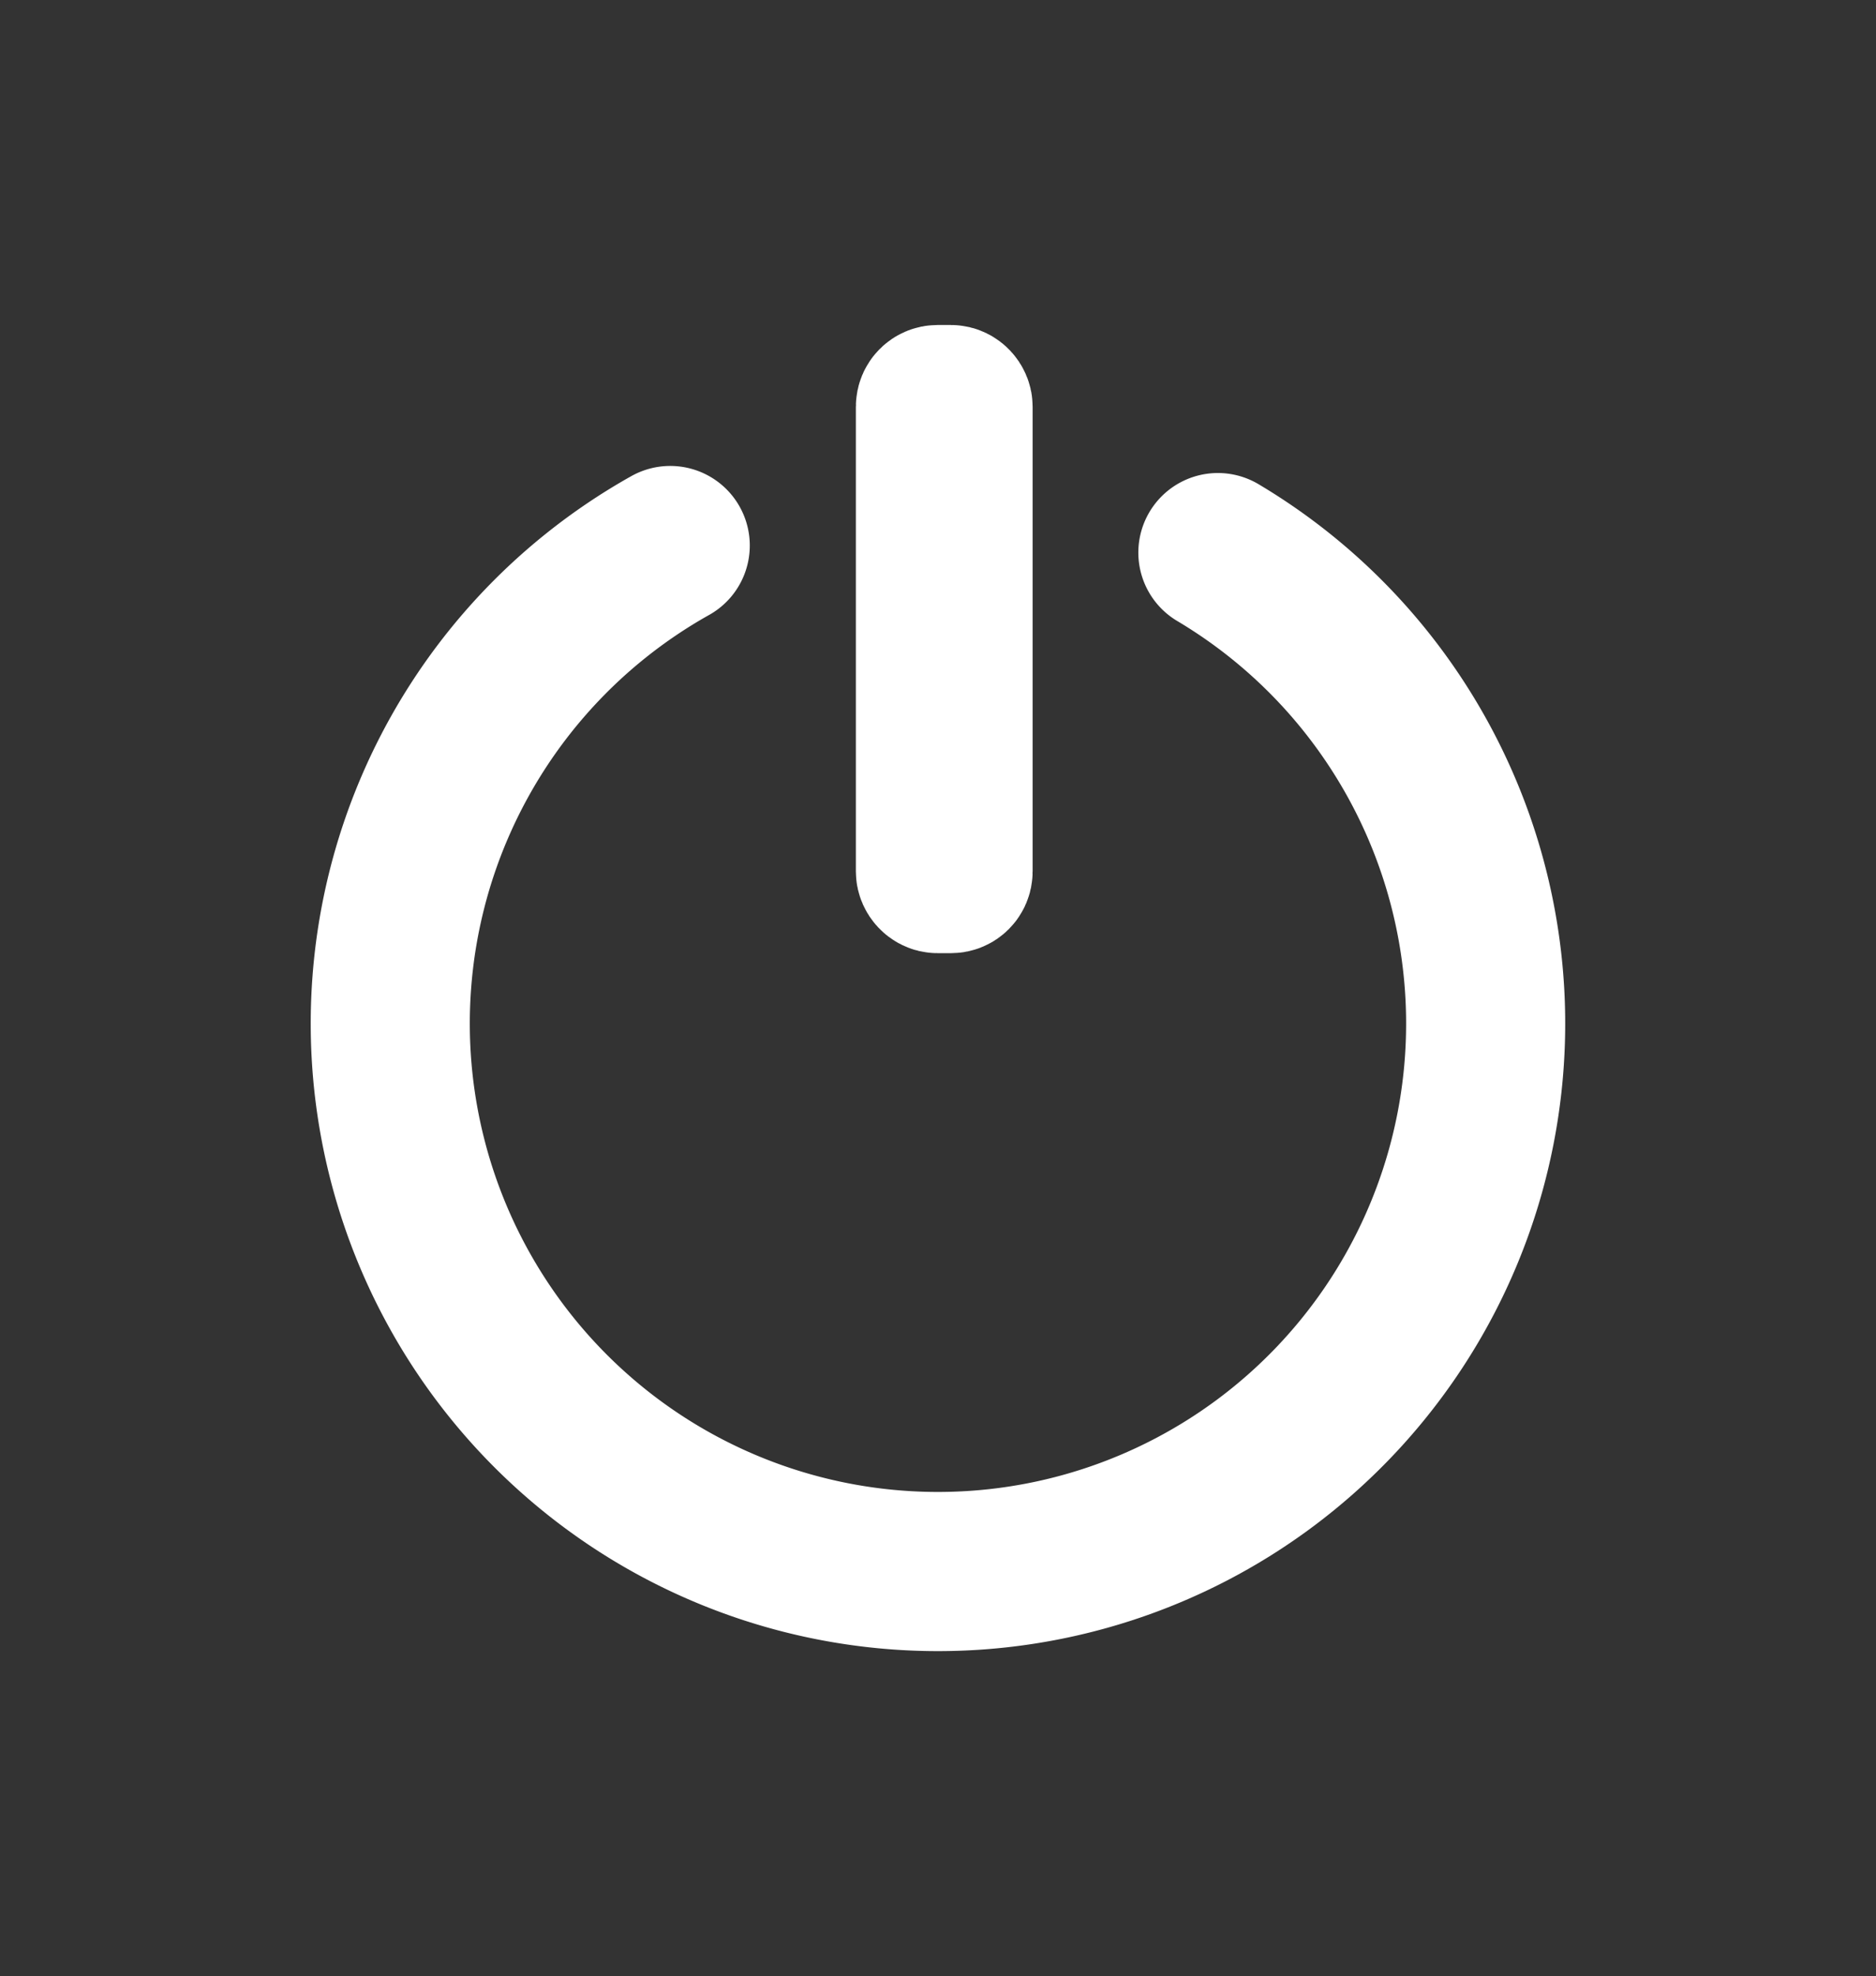 <?xml version="1.0" encoding="UTF-8" standalone="no"?>
<!-- Created with Inkscape (http://www.inkscape.org/) -->

<svg
   width="50mm"
   height="52.643mm"
   viewBox="0 0 50 52.643"
   version="1.1"
   id="svg1"
   inkscape:version="1.3.2 (091e20e, 2023-11-25, custom)"
   sodipodi:docname="Power.svg"
   inkscape:export-filename="..\assets\ButtonIcons\Power.svg"
   inkscape:export-xdpi="96"
   inkscape:export-ydpi="96"
   xmlns:inkscape="http://www.inkscape.org/namespaces/inkscape"
   xmlns:sodipodi="http://sodipodi.sourceforge.net/DTD/sodipodi-0.dtd"
   xmlns="http://www.w3.org/2000/svg"
   xmlns:svg="http://www.w3.org/2000/svg">
  <rect x="0" y="0" width="50" height="52.643" fill="#333333" stroke="none"/>
  <sodipodi:namedview
     id="namedview1"
     pagecolor="#505050"
     bordercolor="#ffffff"
     borderopacity="1"
     inkscape:showpageshadow="0"
     inkscape:pageopacity="0"
     inkscape:pagecheckerboard="1"
     inkscape:deskcolor="#505050"
     inkscape:document-units="mm"
     inkscape:zoom="2.0485264"
     inkscape:cx="485.47091"
     inkscape:cy="792.52089"
     inkscape:window-width="1920"
     inkscape:window-height="1009"
     inkscape:window-x="-8"
     inkscape:window-y="-8"
     inkscape:window-maximized="1"
     inkscape:current-layer="layer1" />
  <defs
     id="defs1" />
  <g
     inkscape:label="Layer 1"
     inkscape:groupmode="layer"
     id="layer1"
     transform="translate(-115.014,-175.839)">
    <g
       id="g3">
      <path
         style="fill:none;stroke:#ffffff;stroke-width:4.24;stroke-linecap:round;stroke-linejoin:round;stroke-miterlimit:0.7;stroke-dasharray:none"
         id="path3"
         sodipodi:type="arc"
         sodipodi:cx="-103.01816"
         sodipodi:cy="224.14957"
         sodipodi:rx="14.597351"
         sodipodi:ry="14.597351"
         sodipodi:start="0"
         sodipodi:end="5.2359878"
         sodipodi:arc-type="arc"
         d="m -88.421,224.15 a 14.597,14.597 0 0 1 -10.819,14.1 14.597,14.597 0 0 1 -16.42,-6.801 14.597,14.597 0 0 1 2.32,-17.621 14.597,14.597 0 0 1 17.621,-2.32"
         sodipodi:open="true"
         transform="rotate(-59.264)" />
      <rect
         style="fill:none;stroke:#ffffff;stroke-width:4.074;stroke-linecap:round;stroke-linejoin:round;stroke-miterlimit:0.7;stroke-dasharray:none"
         id="rect3"
         width="0.637"
         height="12.66"
         x="139.862"
         y="186.534"
         ry="0.139" />
    </g>
  </g>
</svg>

